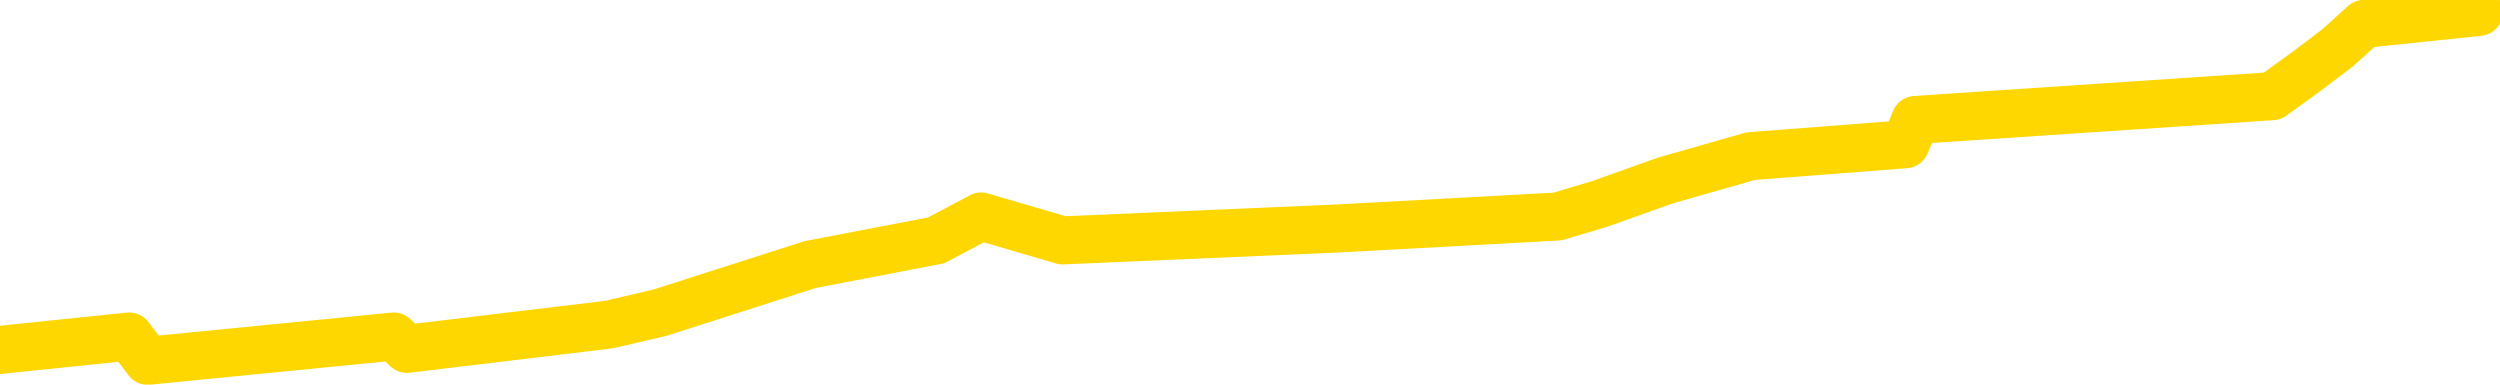 <svg xmlns="http://www.w3.org/2000/svg" version="1.1" viewBox="0 0 6500 1000">
	<path fill="none" stroke="gold" stroke-width="125" stroke-linecap="round" stroke-linejoin="round" d="M0 1532  L-3791 1532 L-3378 1470 L-3154 1501 L-3097 1470 L-3059 1407 L-2875 1345 L-2384 1282 L-2091 1251 L-1780 1219 L-1545 1157 L-1492 1094 L-1432 1032 L-1279 1000 L-1239 969 L-1106 938 L-814 969 L-273 938 L336 875 L384 938 L1024 875 L1058 907 L1583 844 L1716 813 L2106 688 L2434 625 L2551 563 L2763 625 L3479 594 L4049 563 L4157 531 L4331 469 L4552 406 L4954 375 L4980 312 L5908 250 L5995 187 L6077 125 L6147 62 L6445 31" />
</svg>
